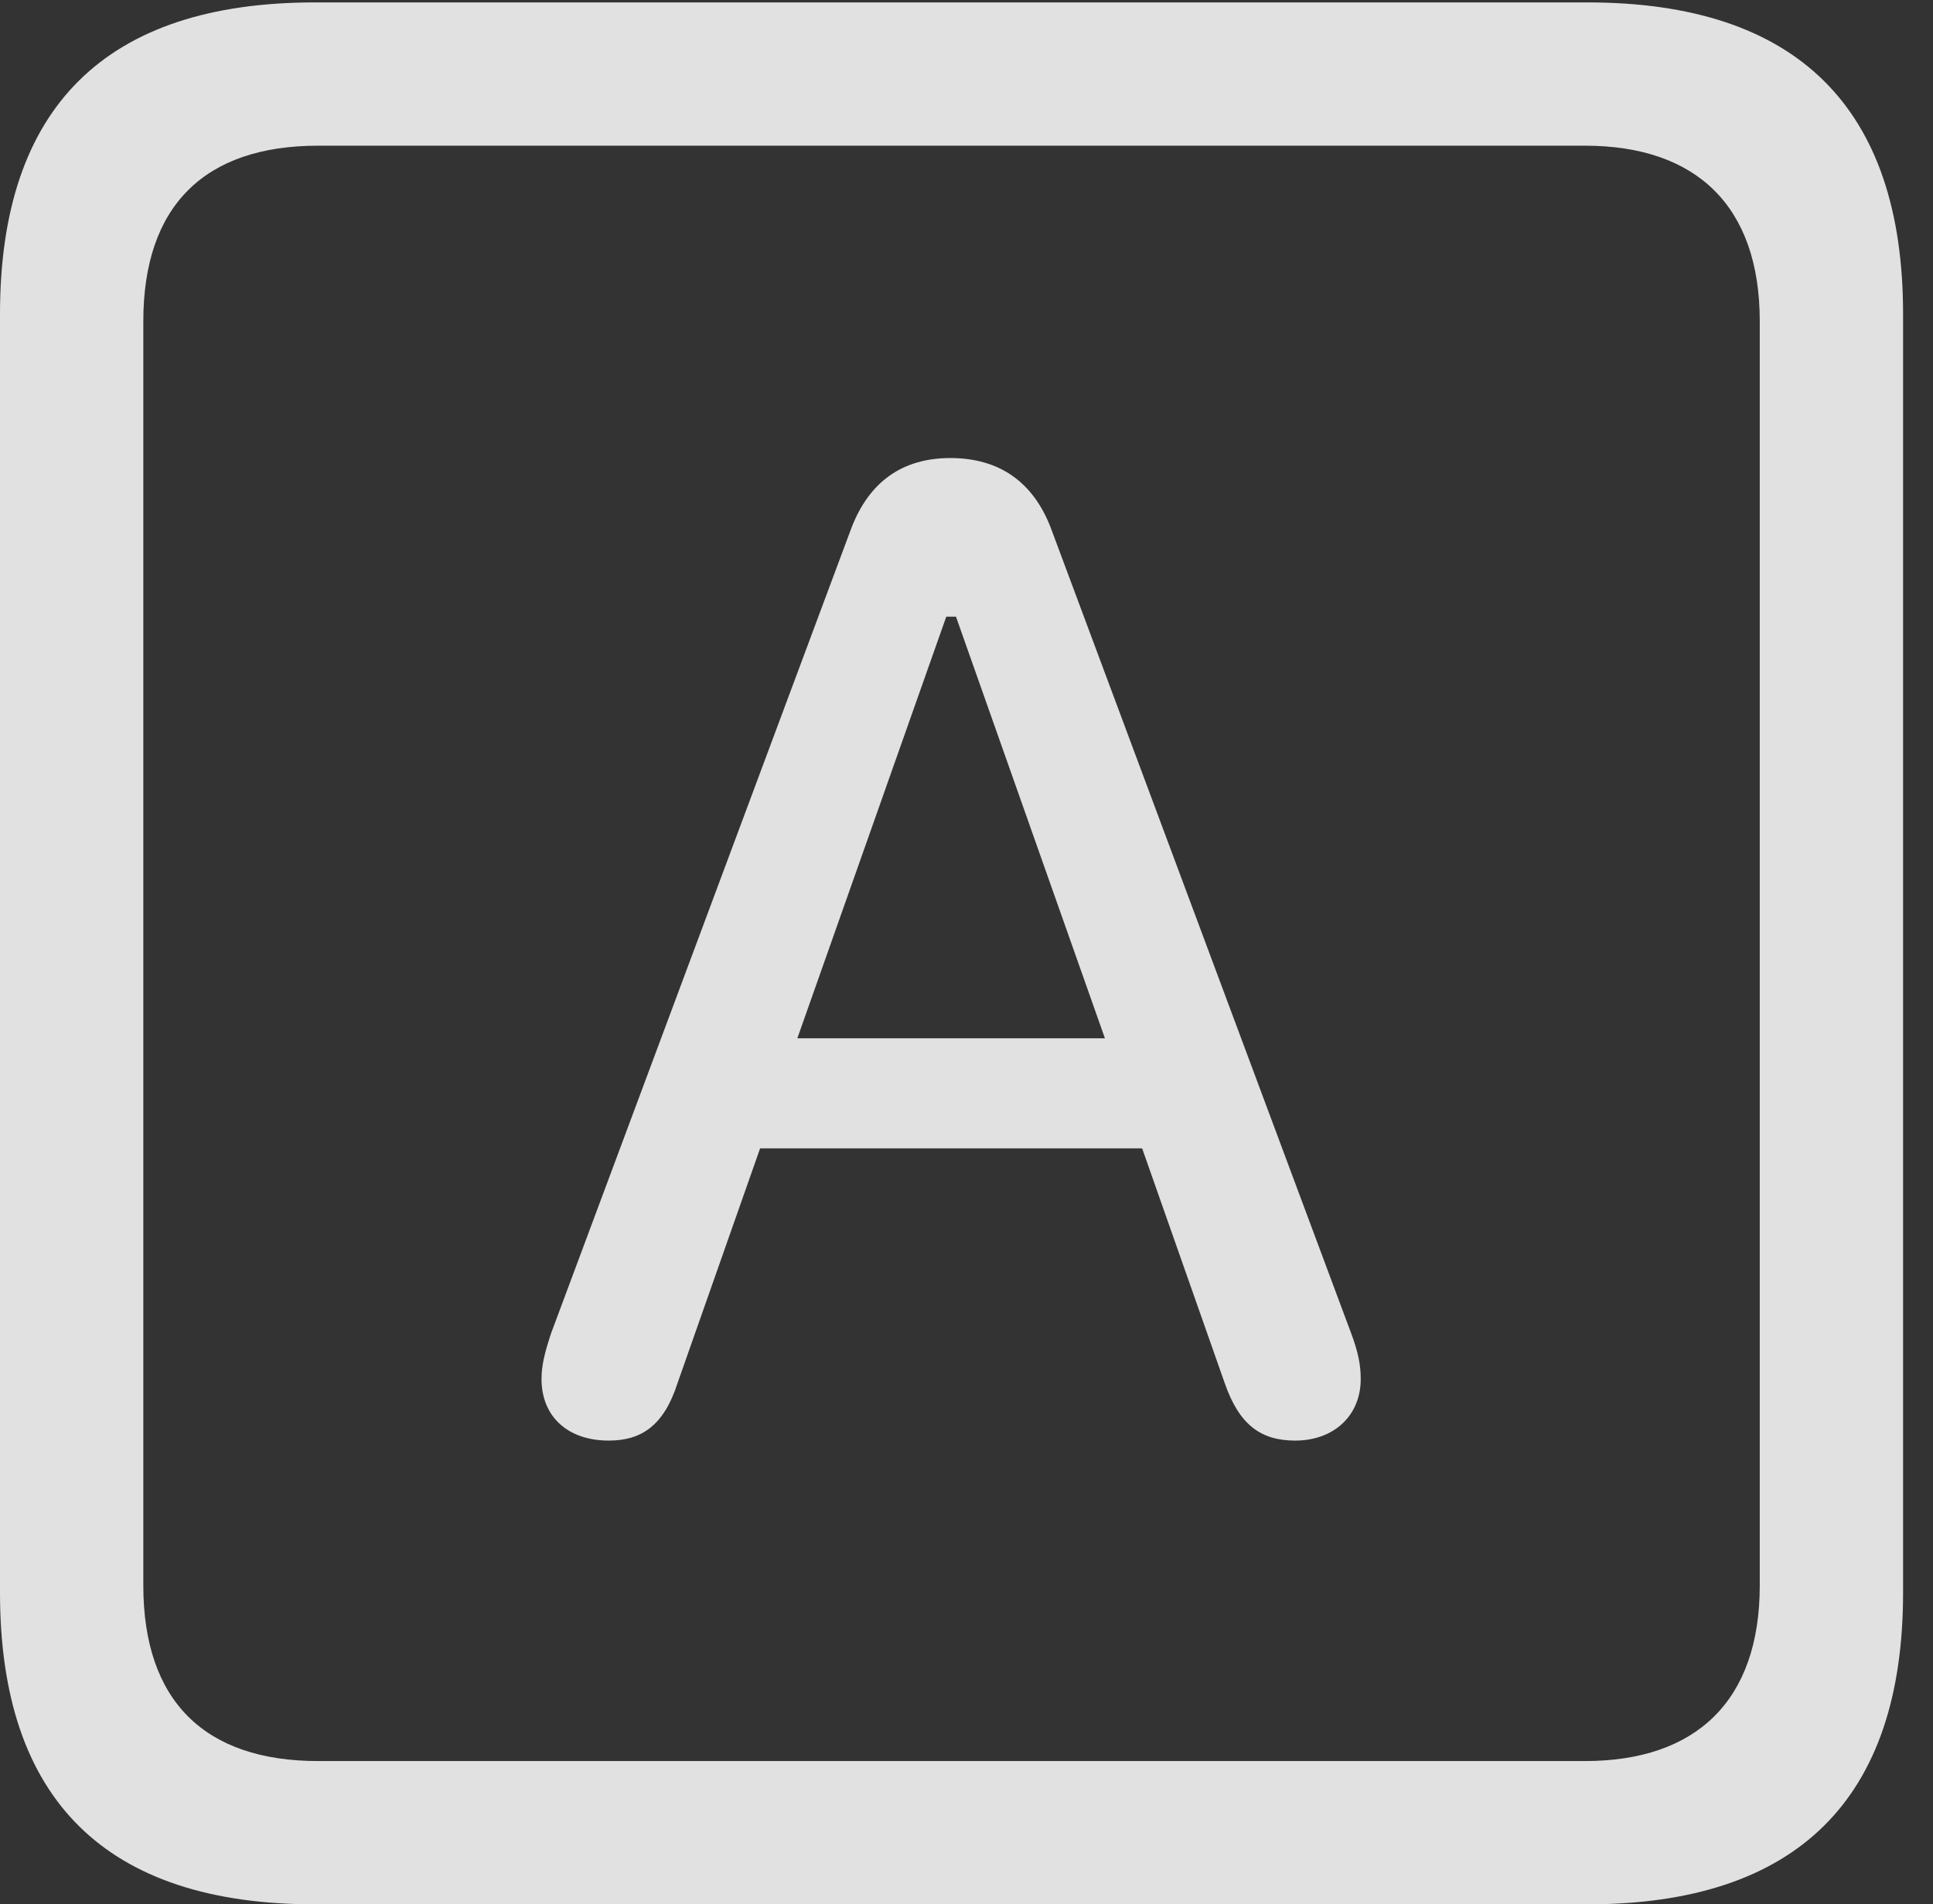<?xml version="1.0" encoding="UTF-8"?>
<!--Generator: Apple Native CoreSVG 232.5-->
<!DOCTYPE svg
PUBLIC "-//W3C//DTD SVG 1.1//EN"
       "http://www.w3.org/Graphics/SVG/1.1/DTD/svg11.dtd">
<svg version="1.1" xmlns="http://www.w3.org/2000/svg" xmlns:xlink="http://www.w3.org/1999/xlink" width="23.32" height="22.979">
 <rect width="100%" height="100%" fill="#333333" stroke="none"/>
 <g>
  <rect height="22.979" opacity="0" width="23.32" x="0" y="0"/>
  <path d="M3.799 22.979L19.15 22.979C21.68 22.979 22.959 21.709 22.959 19.219L22.959 3.789C22.959 1.299 21.68 0.029 19.15 0.029L3.799 0.029C1.279 0.029 0 1.289 0 3.789L0 19.219C0 21.719 1.279 22.979 3.799 22.979ZM3.838 21.25C2.471 21.25 1.729 20.527 1.729 19.131L1.729 3.877C1.729 2.48 2.471 1.758 3.838 1.758L19.121 1.758C20.459 1.758 21.23 2.48 21.23 3.877L21.23 19.131C21.23 20.527 20.459 21.25 19.121 21.25Z" fill="#ffffff" fill-opacity="0.85"/>
  <path d="M7.344 17.383C7.734 17.383 8.008 17.207 8.174 16.689L9.17 13.857L13.779 13.857L14.775 16.689C14.951 17.197 15.215 17.383 15.625 17.383C16.094 17.383 16.416 17.08 16.416 16.641C16.416 16.475 16.387 16.318 16.299 16.084L12.676 6.367C12.461 5.811 12.051 5.527 11.465 5.527C10.889 5.527 10.488 5.811 10.273 6.367L6.65 16.084C6.572 16.318 6.533 16.475 6.533 16.641C6.533 17.09 6.846 17.383 7.344 17.383ZM9.619 12.529L11.416 7.441L11.533 7.441L13.33 12.529Z" fill="#ffffff" fill-opacity="0.85"/>
 </g>
</svg>
